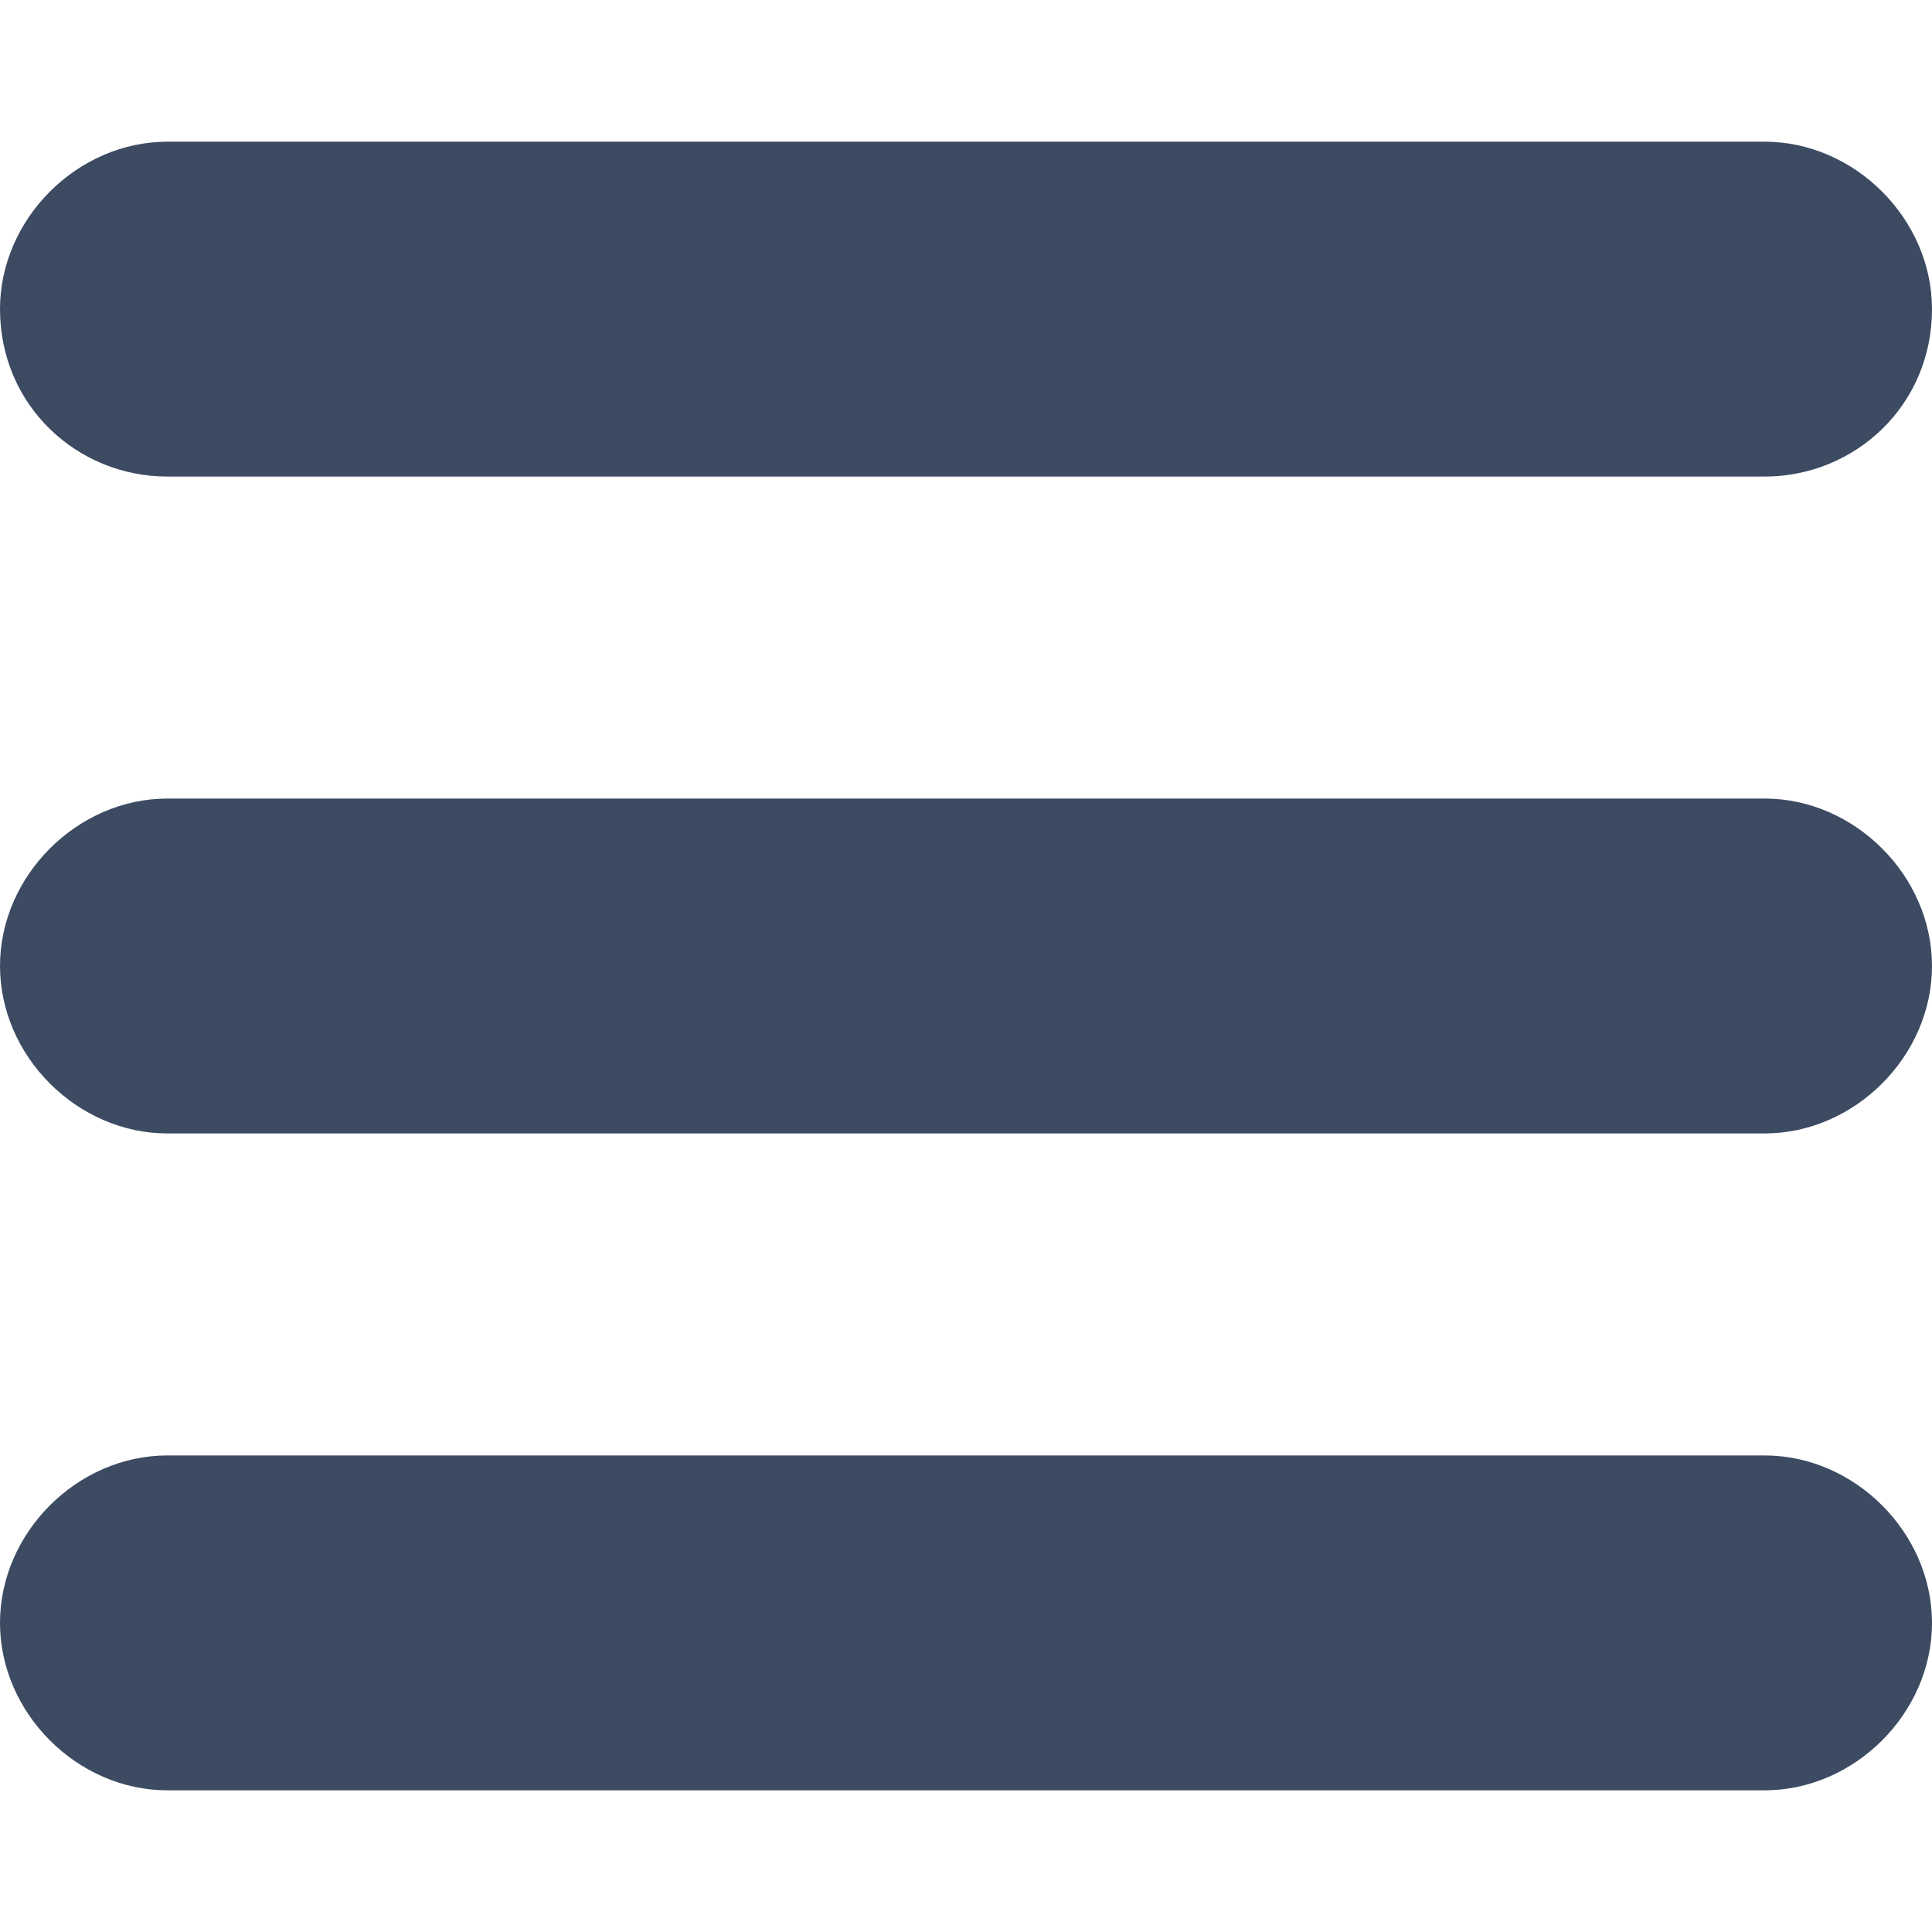 <?xml version="1.0" encoding="utf-8"?>
<!-- Generator: Adobe Illustrator 18.0.0, SVG Export Plug-In . SVG Version: 6.00 Build 0)  -->
<!DOCTYPE svg PUBLIC "-//W3C//DTD SVG 1.1//EN" "http://www.w3.org/Graphics/SVG/1.1/DTD/svg11.dtd">
<svg version="1.1" id="Layer_1" xmlns="http://www.w3.org/2000/svg" xmlns:xlink="http://www.w3.org/1999/xlink" x="0px" y="0px"
	 viewBox="0 0 30 30" enable-background="new 0 0 30 30" xml:space="preserve">
<path fill="#3C4B62" d="M27.4,7.4H2.6C1.2,7.4,0,6.3,0,4.8v0c0-1.4,1.2-2.6,2.6-2.6h24.8c1.4,0,2.6,1.2,2.6,2.6v0
	C30,6.3,28.8,7.4,27.4,7.4z"/>
<path fill="#3C4B62" d="M27.4,17.6H2.6C1.2,17.6,0,16.4,0,15v0c0-1.4,1.2-2.6,2.6-2.6h24.8c1.4,0,2.6,1.2,2.6,2.6v0
	C30,16.4,28.8,17.6,27.4,17.6z"/>
<path fill="#3C4B62" d="M27.4,27.8H2.6c-1.4,0-2.6-1.2-2.6-2.6v0c0-1.4,1.2-2.6,2.6-2.6h24.8c1.4,0,2.6,1.2,2.6,2.6v0
	C30,26.6,28.8,27.8,27.4,27.8z"/>
</svg>
